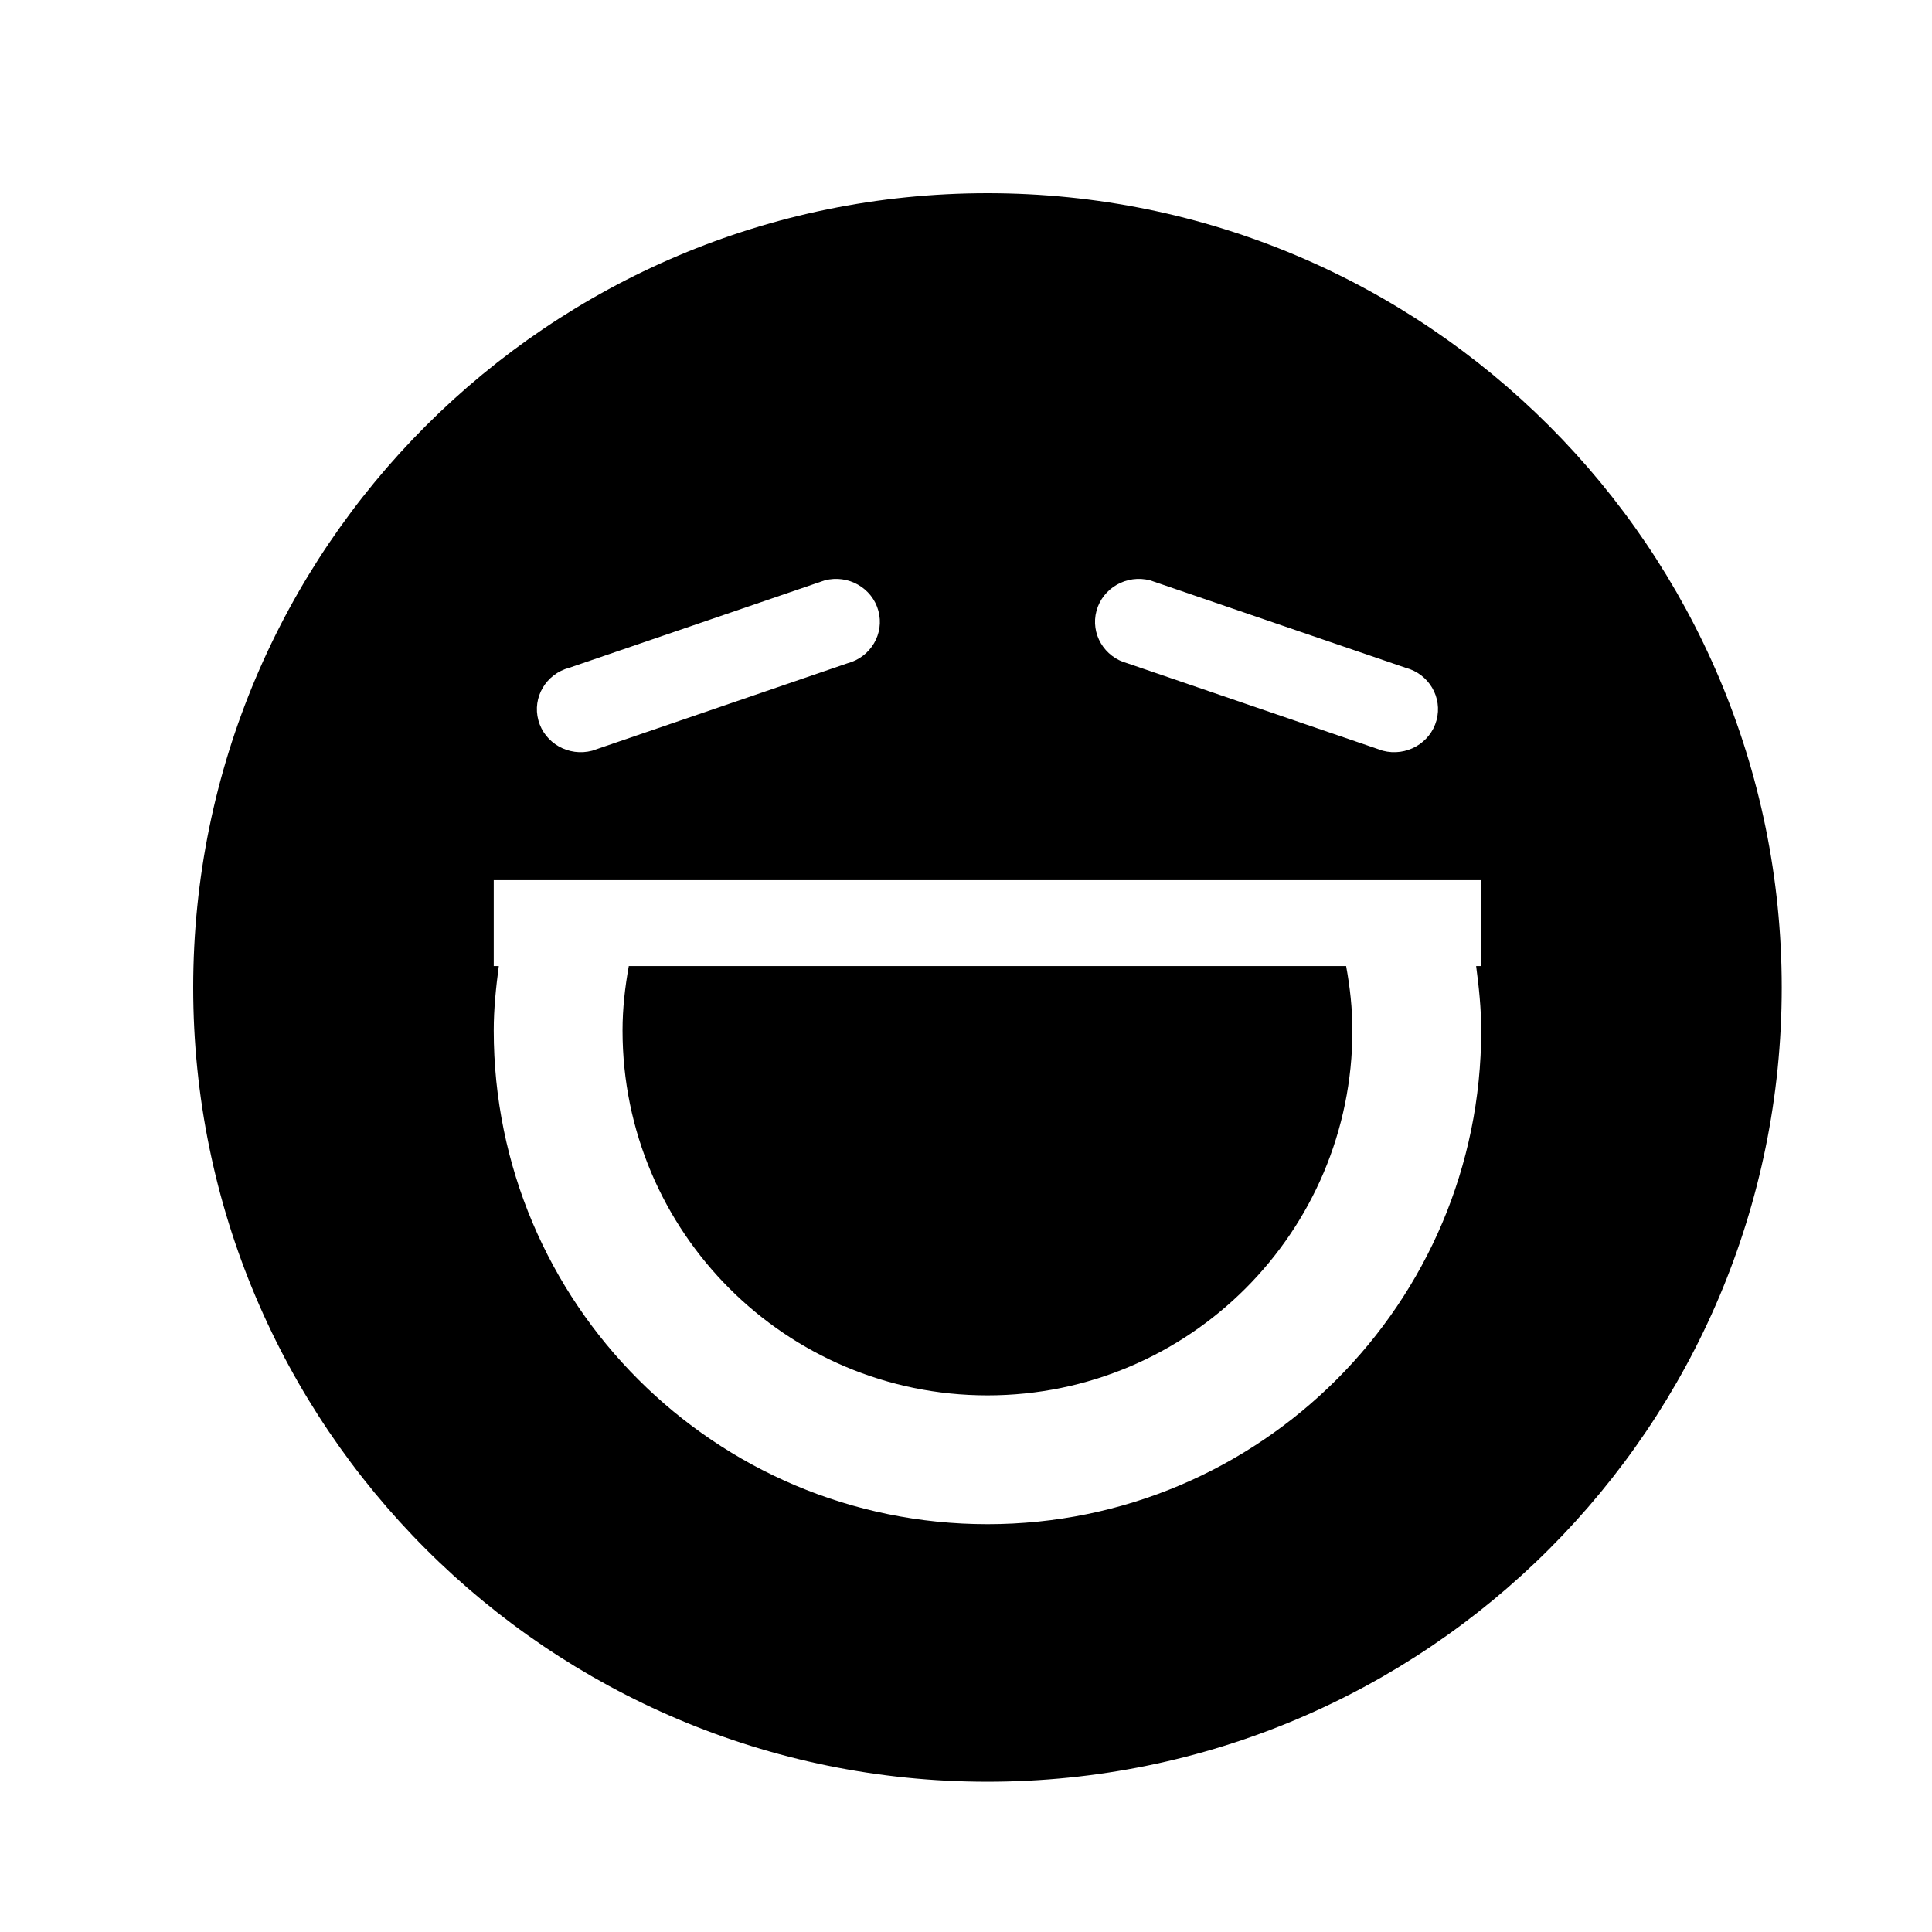 <?xml version="1.0" standalone="no"?><!DOCTYPE svg PUBLIC "-//W3C//DTD SVG 1.1//EN" "http://www.w3.org/Graphics/SVG/1.1/DTD/svg11.dtd"><svg t="1492758829627" class="icon" style="" viewBox="0 0 1024 1024" version="1.1" xmlns="http://www.w3.org/2000/svg" p-id="19271" xmlns:xlink="http://www.w3.org/1999/xlink" width="200" height="200"><defs><style type="text/css"></style></defs><path d="M523.378 944.356c-232.494 0-420.978-188.462-420.978-420.955C102.4 290.884 290.884 102.4 523.378 102.4s420.978 188.484 420.978 421.001C944.356 755.894 755.871 944.356 523.378 944.356zM465.556 323.698c-3.322-12.129-16.065-19.365-28.467-16.088l-135.305 46.308c-12.402 3.254-19.752 15.724-16.43 27.876 3.322 12.151 16.065 19.365 28.467 16.111l135.305-46.33C461.528 348.319 468.878 335.826 465.556 323.698zM744.949 353.917l-135.305-46.308c-12.402-3.277-25.145 3.959-28.467 16.088s4.05 24.622 16.43 27.876l135.305 46.33c12.402 3.254 25.145-3.959 28.467-16.111C764.7 369.641 757.35 357.148 744.949 353.917zM785.067 512.023l0-45.511-12.425 0L699.506 466.512 347.25 466.512l-73.136 0L261.689 466.512l0 45.511 2.685 0c-1.479 11.218-2.685 22.528-2.685 34.133 0 144.543 117.168 261.689 261.689 261.689s261.689-117.146 261.689-261.689c0-11.605-1.206-22.915-2.685-34.133L785.067 512.023zM523.378 739.578c-106.815 0-193.422-86.608-193.422-193.422 0-11.696 1.32-23.029 3.322-34.133l380.2 0c2.025 11.105 3.322 22.437 3.322 34.133C716.8 652.971 630.192 739.578 523.378 739.578z" p-id="19272"></path></svg>